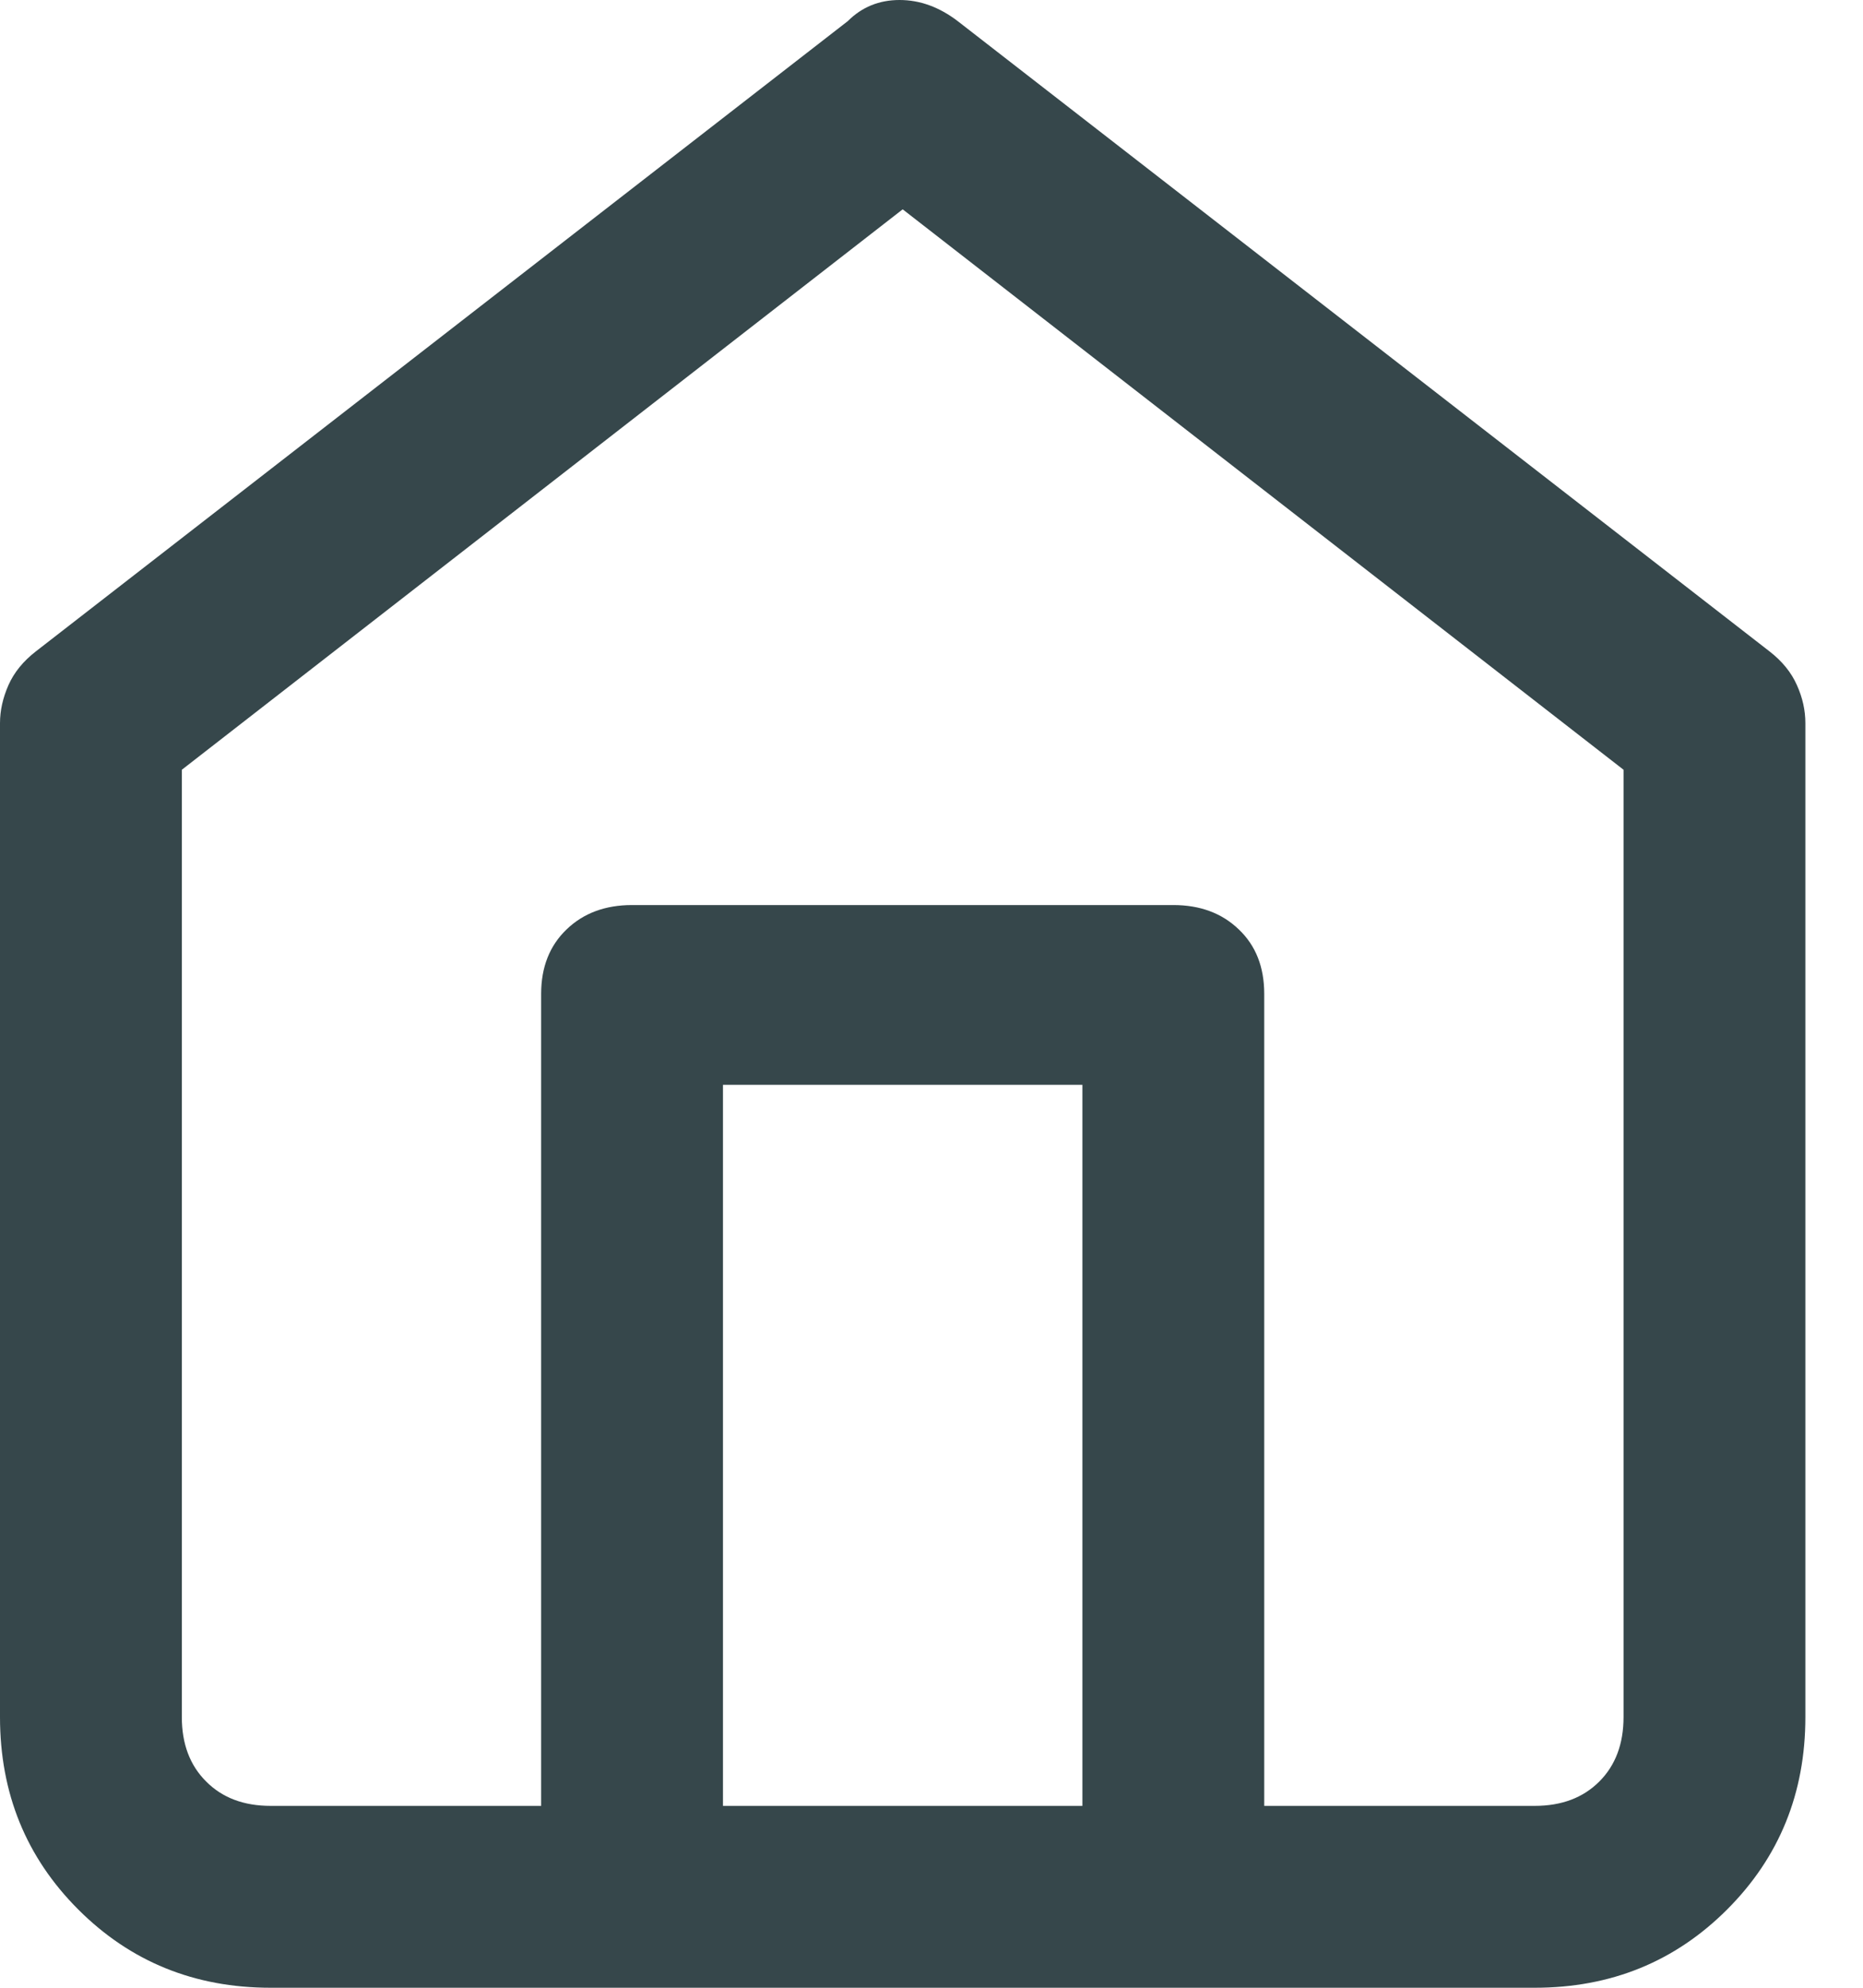 <svg viewBox="0 0 15 16" fill="none" xmlns="http://www.w3.org/2000/svg">
<path d="M14.247 5.243L7.711 0.17C7.563 0.057 7.407 0 7.243 0C7.078 0 6.939 0.057 6.826 0.17L0.289 5.243C0.187 5.322 0.113 5.413 0.068 5.515C0.023 5.617 0 5.719 0 5.821V13.821C0 14.434 0.21 14.95 0.63 15.37C1.05 15.79 1.566 16 2.179 16H12.357C12.97 16 13.486 15.79 13.906 15.37C14.326 14.95 14.536 14.434 14.536 13.821V5.821C14.536 5.719 14.514 5.617 14.468 5.515C14.423 5.413 14.349 5.322 14.247 5.243ZM8.715 14.536H5.821V8.732H8.715V14.536ZM13.072 13.821C13.072 14.037 13.007 14.21 12.877 14.34C12.746 14.471 12.573 14.536 12.357 14.536H10.179V8C10.179 7.784 10.111 7.611 9.974 7.481C9.838 7.35 9.662 7.285 9.447 7.285H5.089C4.874 7.285 4.698 7.35 4.562 7.481C4.426 7.611 4.357 7.784 4.357 8V14.536H2.179C1.963 14.536 1.79 14.471 1.66 14.34C1.529 14.21 1.464 14.037 1.464 13.821V6.196L7.268 1.685L13.072 6.196V13.821Z" fill="#36474B"/>
</svg>
